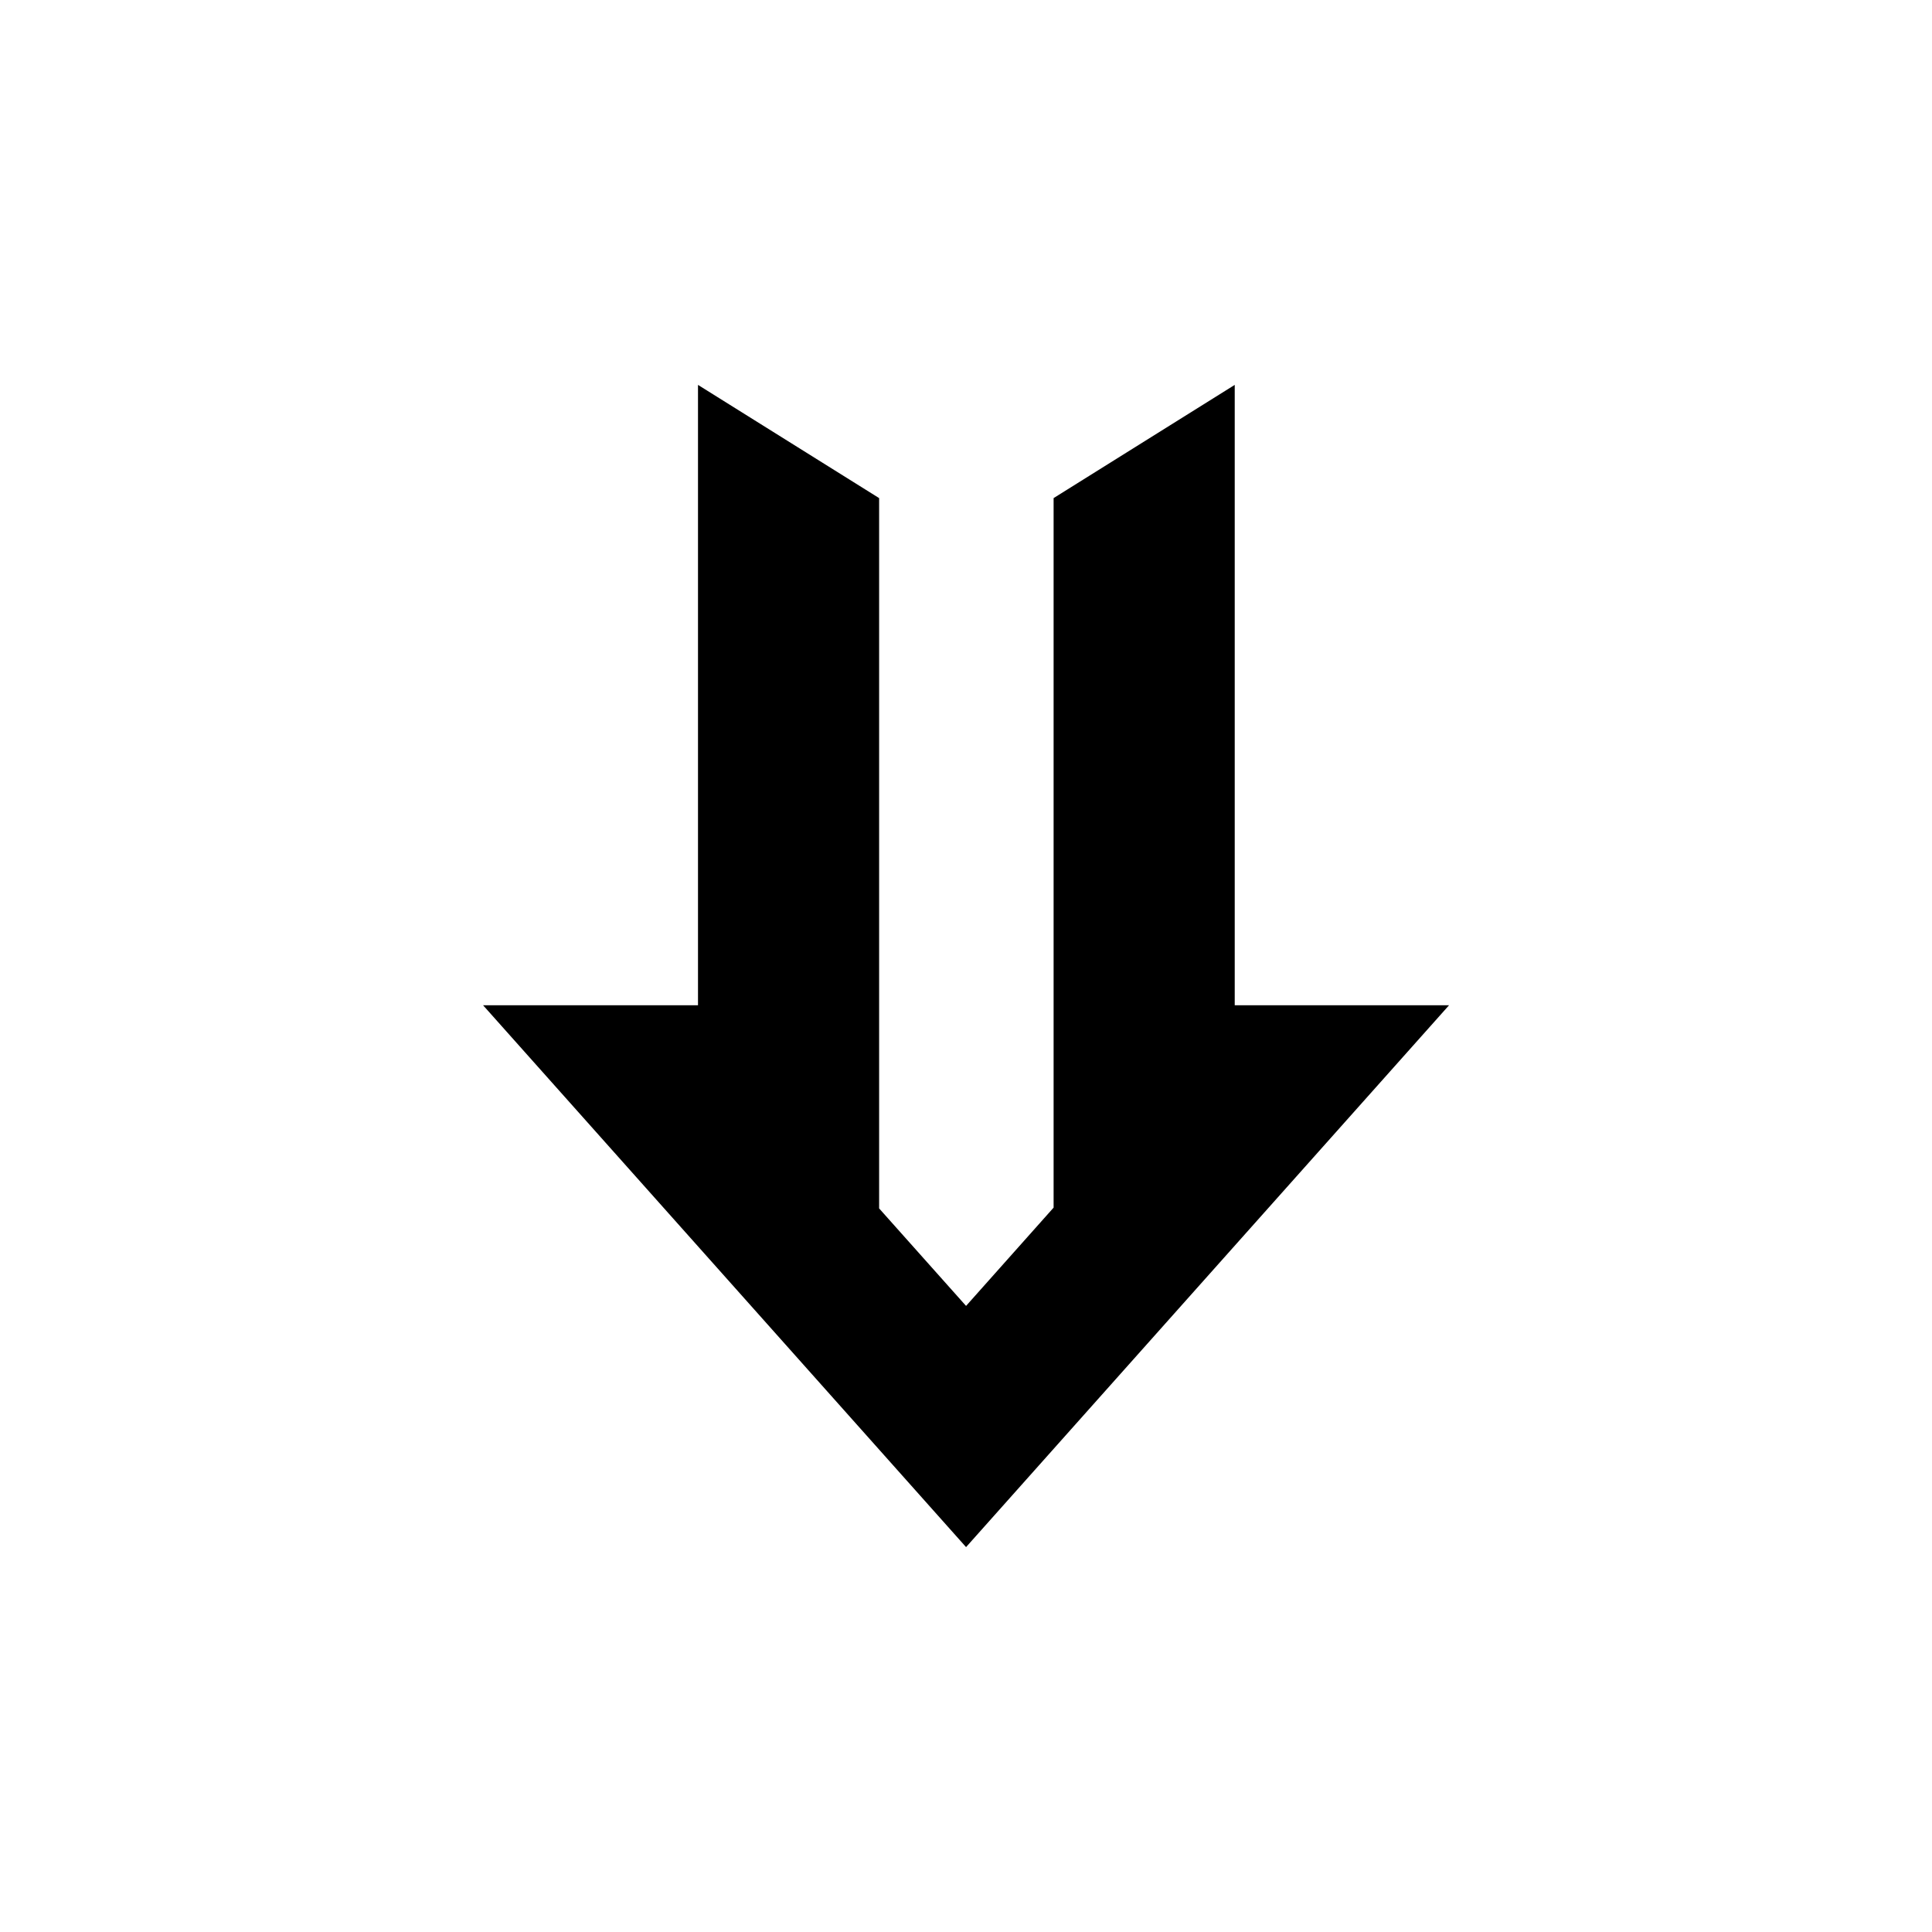 <svg viewBox="0 0 32 32" xmlns="http://www.w3.org/2000/svg" fill-rule="evenodd" clip-rule="evenodd" stroke-linejoin="round" stroke-miterlimit="1.414" fill="currentColor"><path d="M20.451 16.65h3.55l-8 8.975-8-8.975h3.56V6.375l3 1.875v11.765l1.44 1.615 1.45-1.628V8.25l3-1.875V16.65z"/></svg>